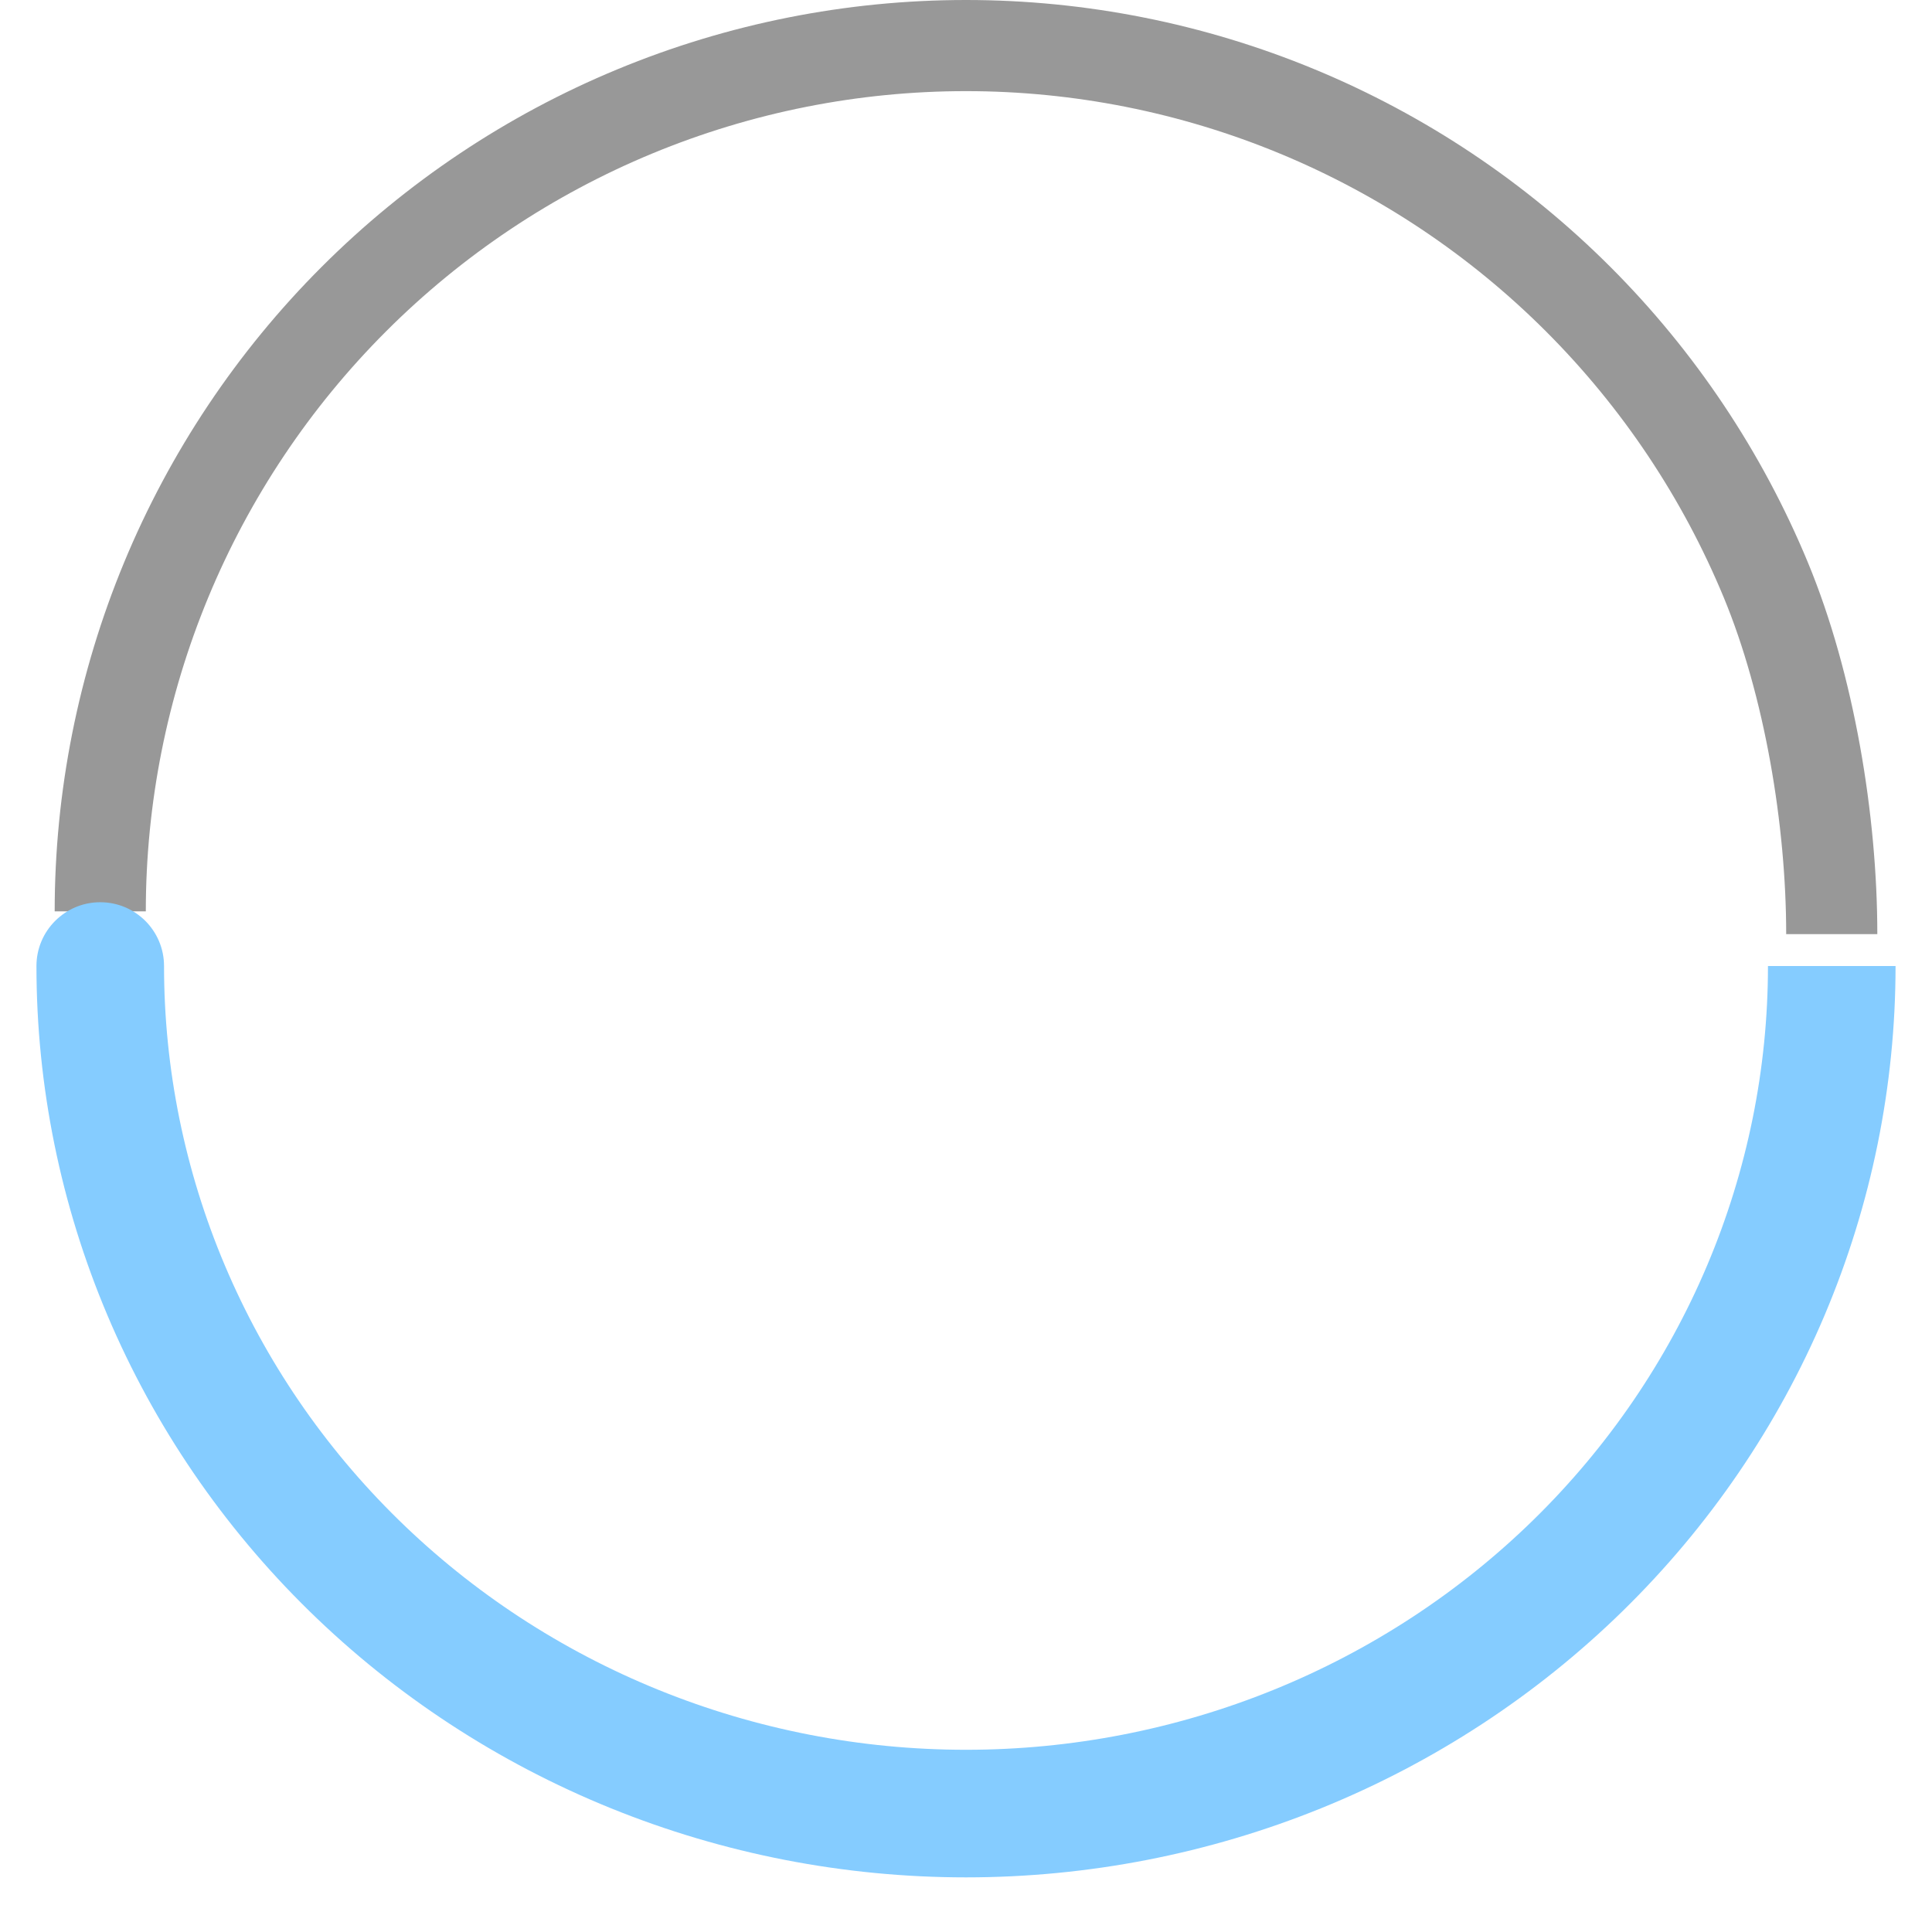 <svg width="212" height="209" viewBox="0 0 212 209" fill="none" xmlns="http://www.w3.org/2000/svg">
<path d="M201 102.5C201 90.024 198.543 75.171 193.768 63.645C188.994 52.119 181.997 41.646 173.175 32.825C164.353 24.003 153.881 17.006 142.355 12.231C130.829 7.457 118.475 5 106 5C93.524 5 81.171 7.457 69.645 12.231C58.119 17.006 47.646 24.003 38.825 32.825C30.003 41.646 23.006 52.119 18.231 63.645C13.457 75.171 11 87.524 11 100" stroke="#989898" stroke-width="10"/>
<g filter="url(#filter0_d_18_8)">
<path d="M18 102C18 98.134 14.866 95 11 95C7.134 95 4 98.134 4 102H18ZM18.231 137.59L24.678 134.862L24.678 134.862L18.231 137.59ZM69.645 187.921L67.015 194.408L67.015 194.408L69.645 187.921ZM142.355 187.921L139.725 181.434L139.725 181.434L142.355 187.921ZM173.175 167.761L168.278 162.759L168.278 162.759L173.175 167.761ZM193.769 137.59L187.322 134.862L187.322 134.862L193.769 137.59ZM4 102C4 115.153 6.647 128.174 11.785 140.317L24.678 134.862C20.268 124.439 18 113.273 18 102H4ZM11.785 140.317C16.923 152.46 24.45 163.484 33.928 172.763L43.722 162.759C35.557 154.766 29.088 145.285 24.678 134.862L11.785 140.317ZM33.928 172.763C43.406 182.042 54.65 189.394 67.015 194.408L72.275 181.434C61.588 177.1 51.887 170.752 43.722 162.759L33.928 172.763ZM67.015 194.408C79.379 199.421 92.626 202 106 202V188C94.423 188 82.963 185.768 72.275 181.434L67.015 194.408ZM106 202C119.374 202 132.621 199.421 144.985 194.408L139.725 181.434C129.037 185.768 117.577 188 106 188V202ZM144.985 194.408C157.35 189.394 168.594 182.042 178.072 172.763L168.278 162.759C160.113 170.752 150.412 177.1 139.725 181.434L144.985 194.408ZM178.072 172.763C187.55 163.484 195.077 152.46 200.215 140.317L187.322 134.862C182.912 145.285 176.443 154.766 168.278 162.759L178.072 172.763ZM200.215 140.317C205.353 128.174 208 115.153 208 102H194C194 113.273 191.732 124.439 187.322 134.862L200.215 140.317Z" fill="#85CCFF"/>
</g>
<defs>
<filter id="filter0_d_18_8" x="0" y="95" width="212" height="115" filterUnits="userSpaceOnUse" color-interpolation-filters="sRGB">
<feFlood flood-opacity="0" result="BackgroundImageFix"/>
<feColorMatrix in="SourceAlpha" type="matrix" values="0 0 0 0 0 0 0 0 0 0 0 0 0 0 0 0 0 0 127 0" result="hardAlpha"/>
<feOffset dy="4"/>
<feGaussianBlur stdDeviation="2"/>
<feComposite in2="hardAlpha" operator="out"/>
<feColorMatrix type="matrix" values="0 0 0 0 0 0 0 0 0 0 0 0 0 0 0 0 0 0 0.25 0"/>
<feBlend mode="normal" in2="BackgroundImageFix" result="effect1_dropShadow_18_8"/>
<feBlend mode="normal" in="SourceGraphic" in2="effect1_dropShadow_18_8" result="shape"/>
</filter>
</defs>
</svg>
